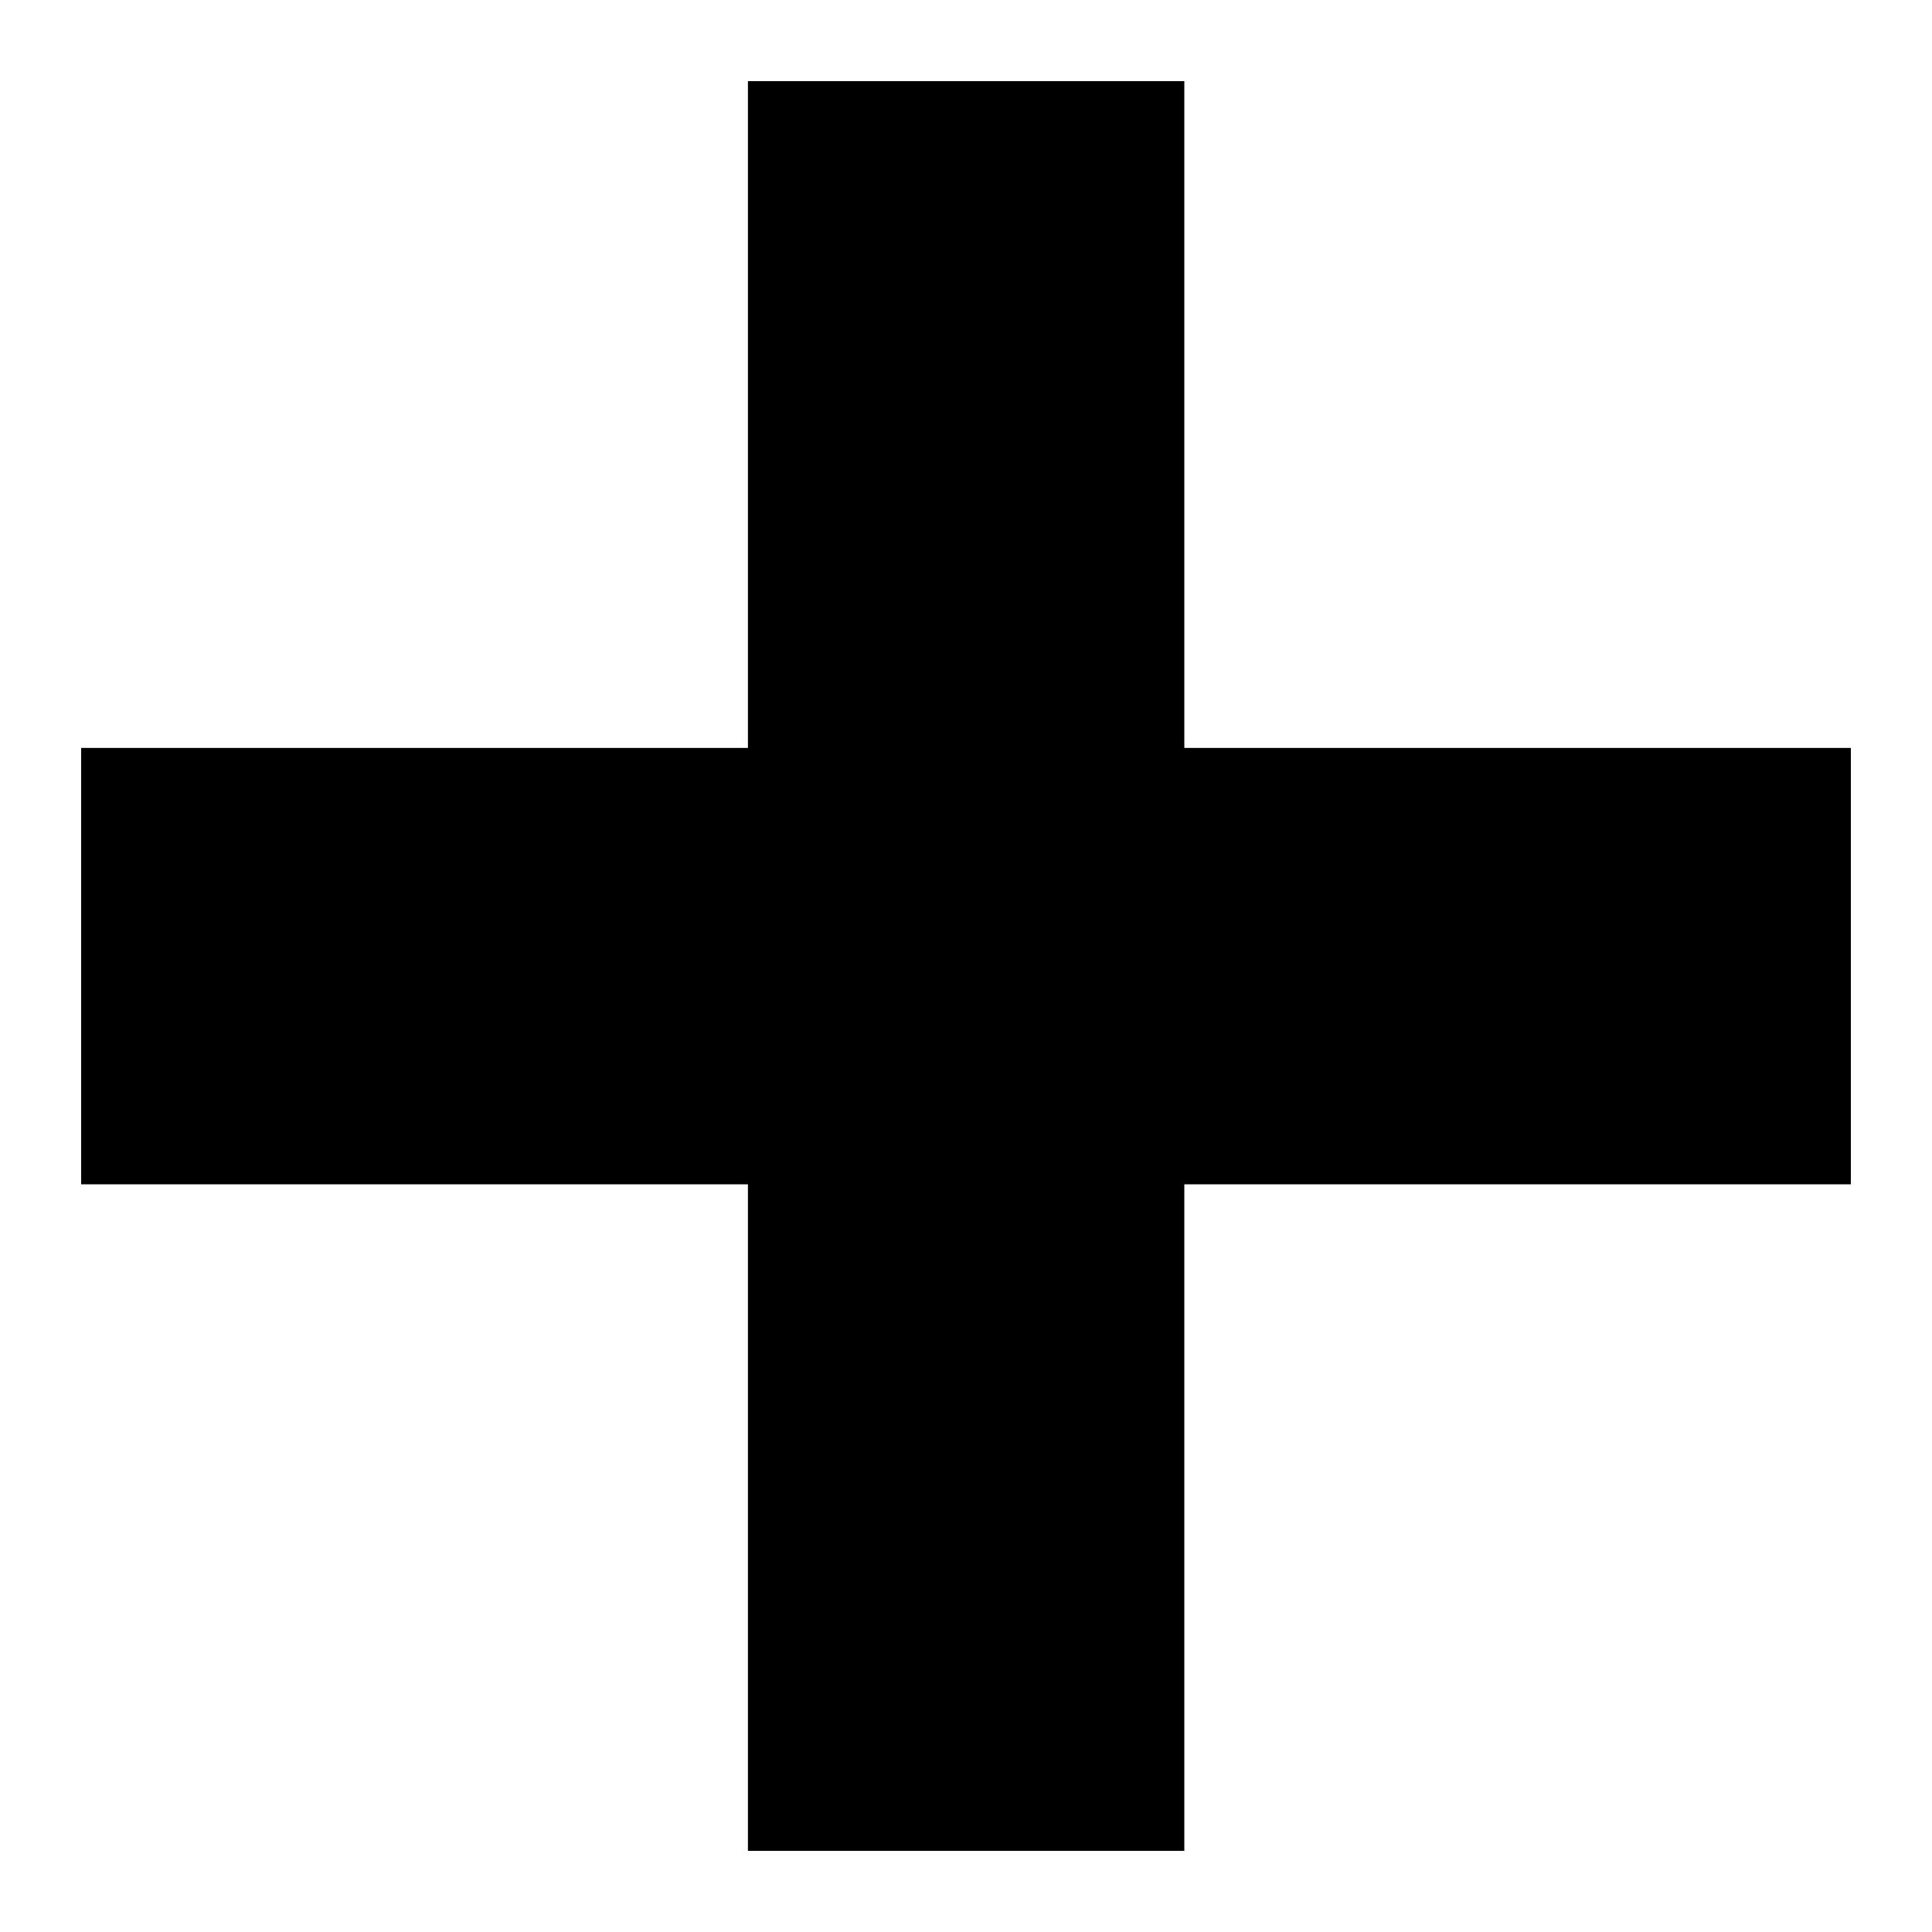 <svg xmlns="http://www.w3.org/2000/svg" fill="currentColor" width="1em" height="1em" viewBox="0 0 16 16"><path d="M0.672 6.194h14.656v3.614H0.672z" />,<path d="M6.194 0.672h3.614v14.656H6.194z" /></svg>